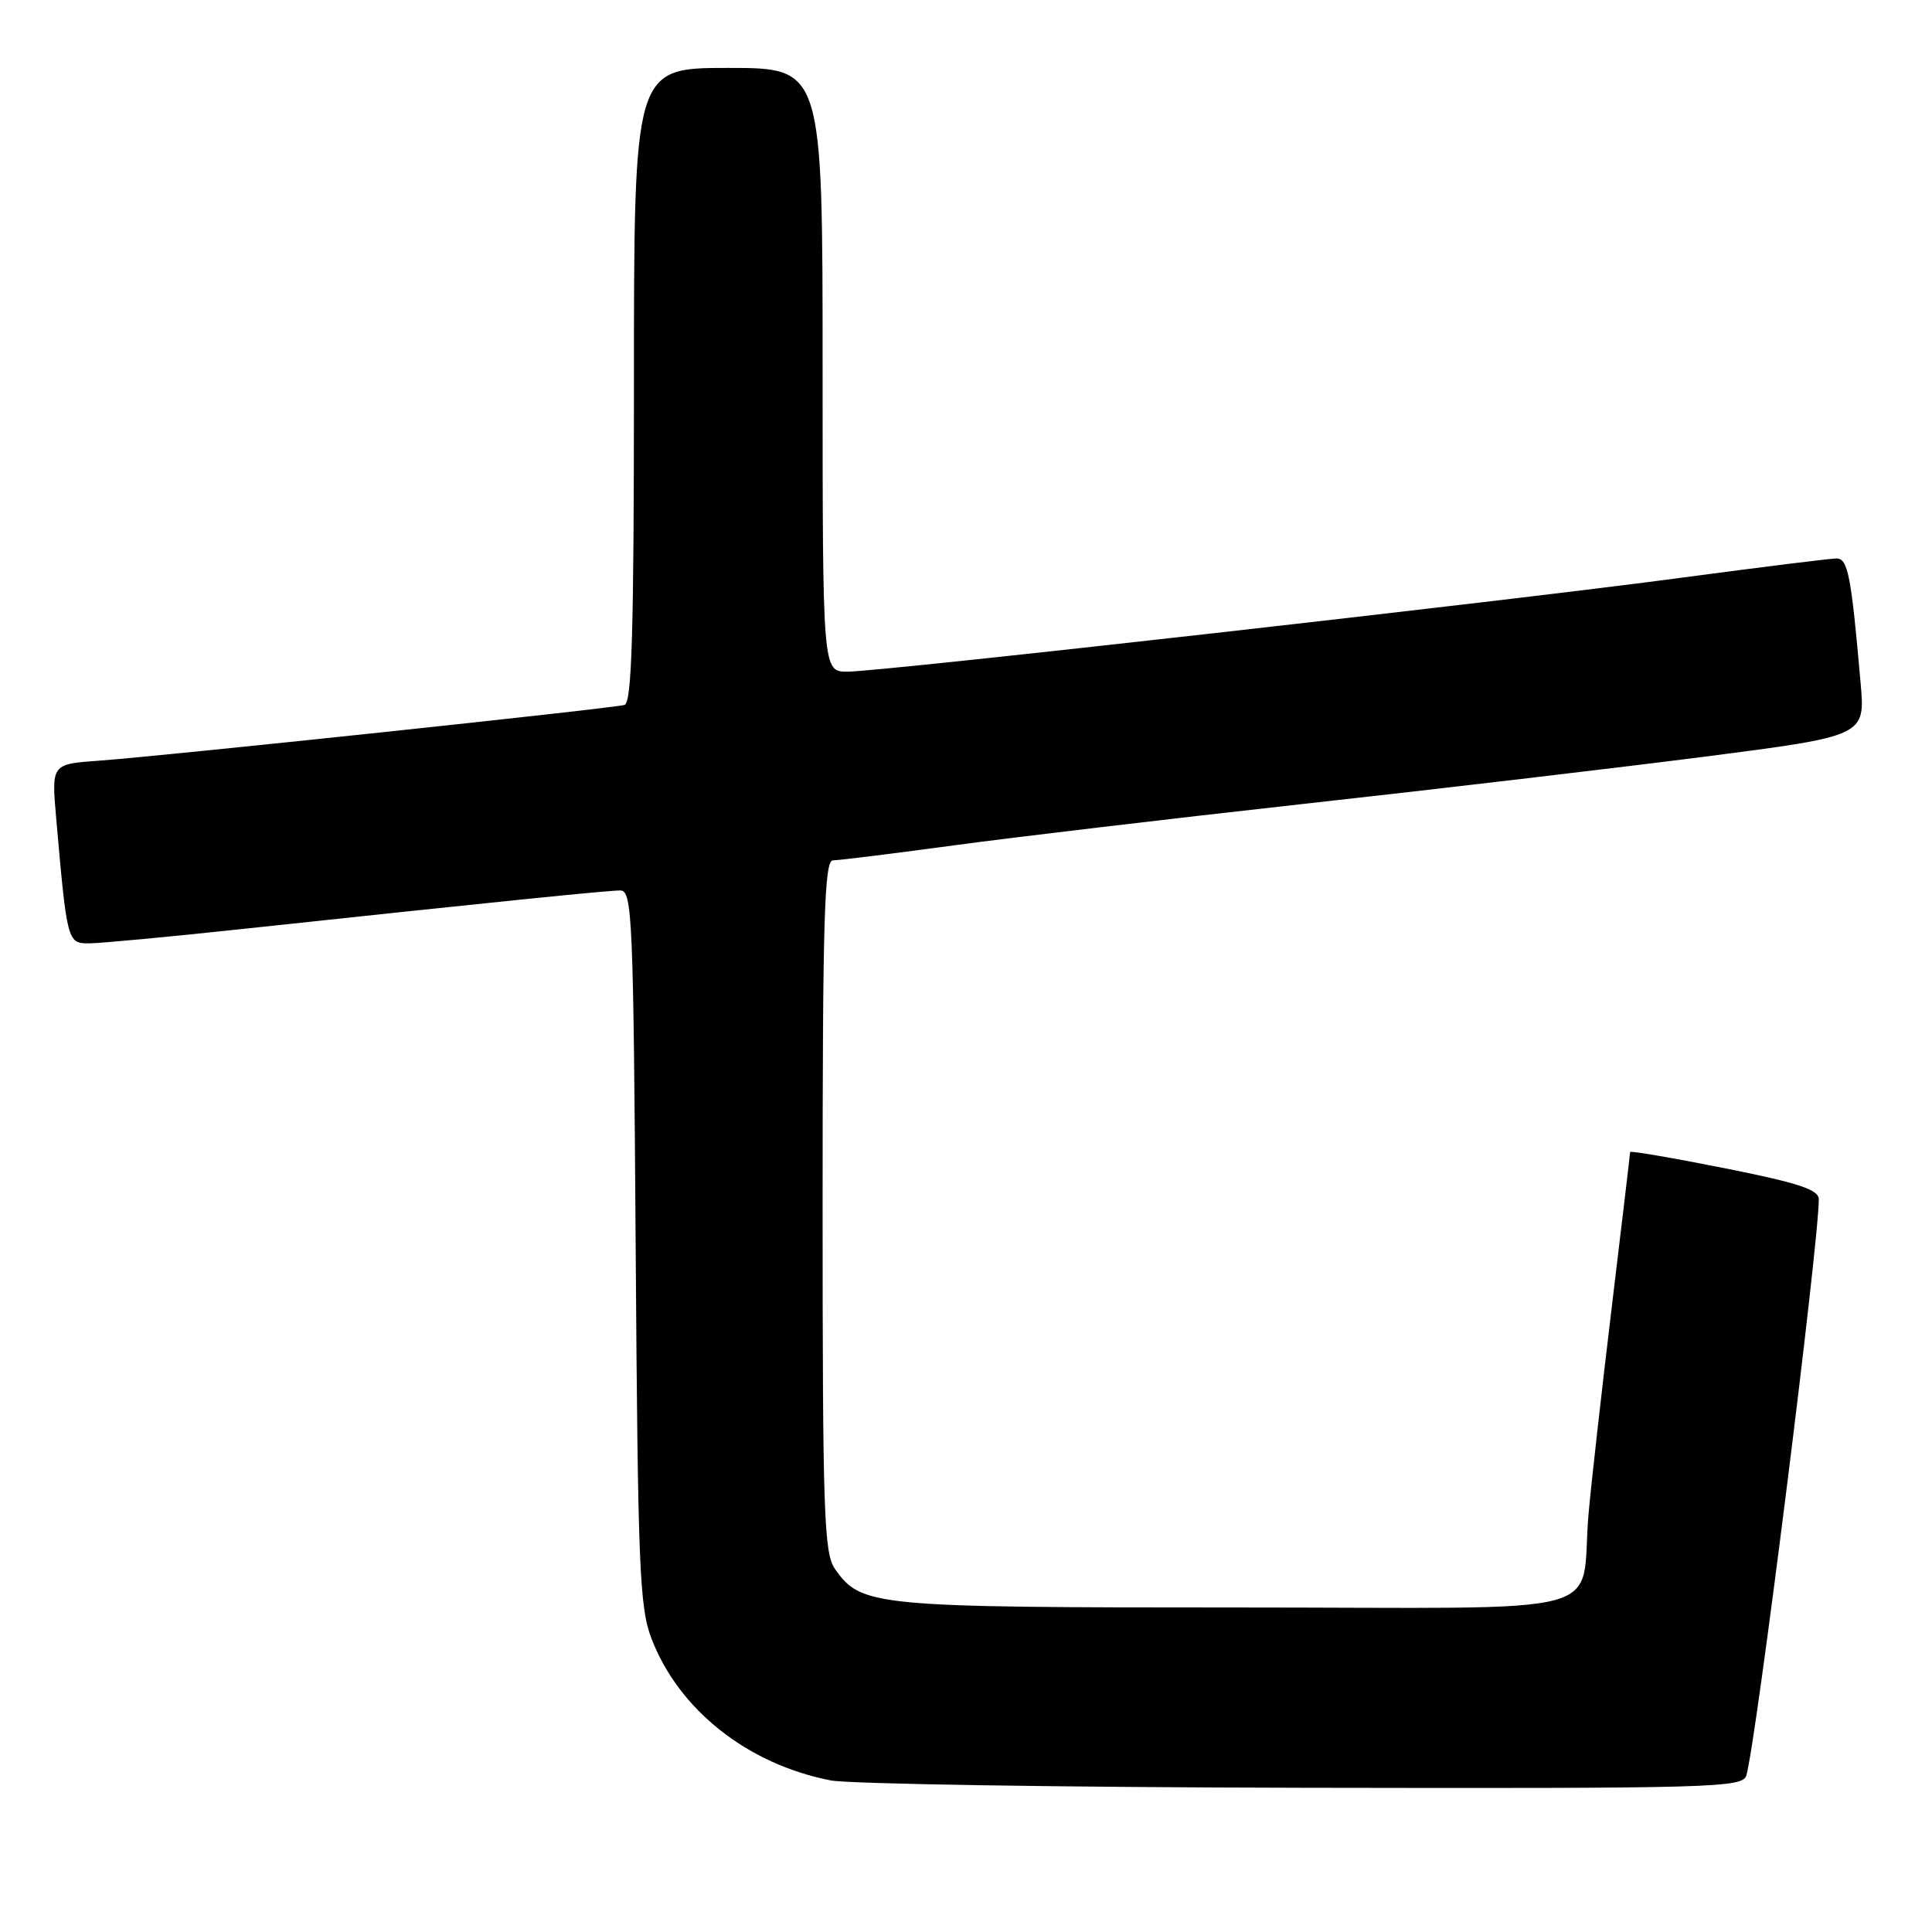 <?xml version="1.0" encoding="UTF-8" standalone="no"?>
<!DOCTYPE svg PUBLIC "-//W3C//DTD SVG 1.1//EN" "http://www.w3.org/Graphics/SVG/1.1/DTD/svg11.dtd" >
<svg xmlns="http://www.w3.org/2000/svg" xmlns:xlink="http://www.w3.org/1999/xlink" version="1.1" viewBox="0 0 256 256">
 <g >
 <path fill="currentColor"
d=" M 231.40 235.25 C 232.67 231.06 241.00 164.82 241.00 158.92 C 241.00 157.63 238.37 156.76 228.50 154.79 C 221.62 153.42 216.00 152.46 216.00 152.65 C 216.00 152.85 214.90 162.12 213.56 173.25 C 212.22 184.39 210.84 196.65 210.50 200.50 C 209.25 214.59 215.18 213.00 163.89 213.00 C 115.64 213.00 114.11 212.85 110.63 207.88 C 109.18 205.81 109.00 200.48 109.00 159.78 C 109.00 121.76 109.23 114.00 110.37 114.00 C 111.12 114.00 118.31 113.11 126.36 112.02 C 134.40 110.93 155.28 108.46 172.74 106.52 C 190.21 104.59 214.10 101.77 225.83 100.27 C 247.16 97.52 247.16 97.52 246.54 90.51 C 245.30 76.25 244.86 74.00 243.35 74.00 C 242.54 74.00 233.47 75.13 223.19 76.50 C 199.79 79.64 116.72 89.00 112.29 89.00 C 109.00 89.00 109.00 89.00 109.00 49.00 C 109.00 9.00 109.00 9.00 96.50 9.00 C 84.00 9.00 84.00 9.00 84.00 51.03 C 84.00 83.80 83.72 93.14 82.75 93.41 C 81.11 93.87 21.36 100.21 13.16 100.79 C 6.82 101.24 6.82 101.24 7.44 108.37 C 8.88 124.79 8.93 125.00 11.78 125.00 C 13.21 125.00 22.50 124.13 32.44 123.06 C 65.23 119.54 80.48 117.99 82.20 117.99 C 83.78 118.00 83.93 121.53 84.23 165.25 C 84.52 207.66 84.73 212.97 86.33 217.13 C 89.95 226.56 99.03 233.75 110.05 235.91 C 112.50 236.39 140.68 236.83 172.68 236.89 C 227.28 236.99 230.90 236.89 231.40 235.25 Z "/>
</g>
</svg>